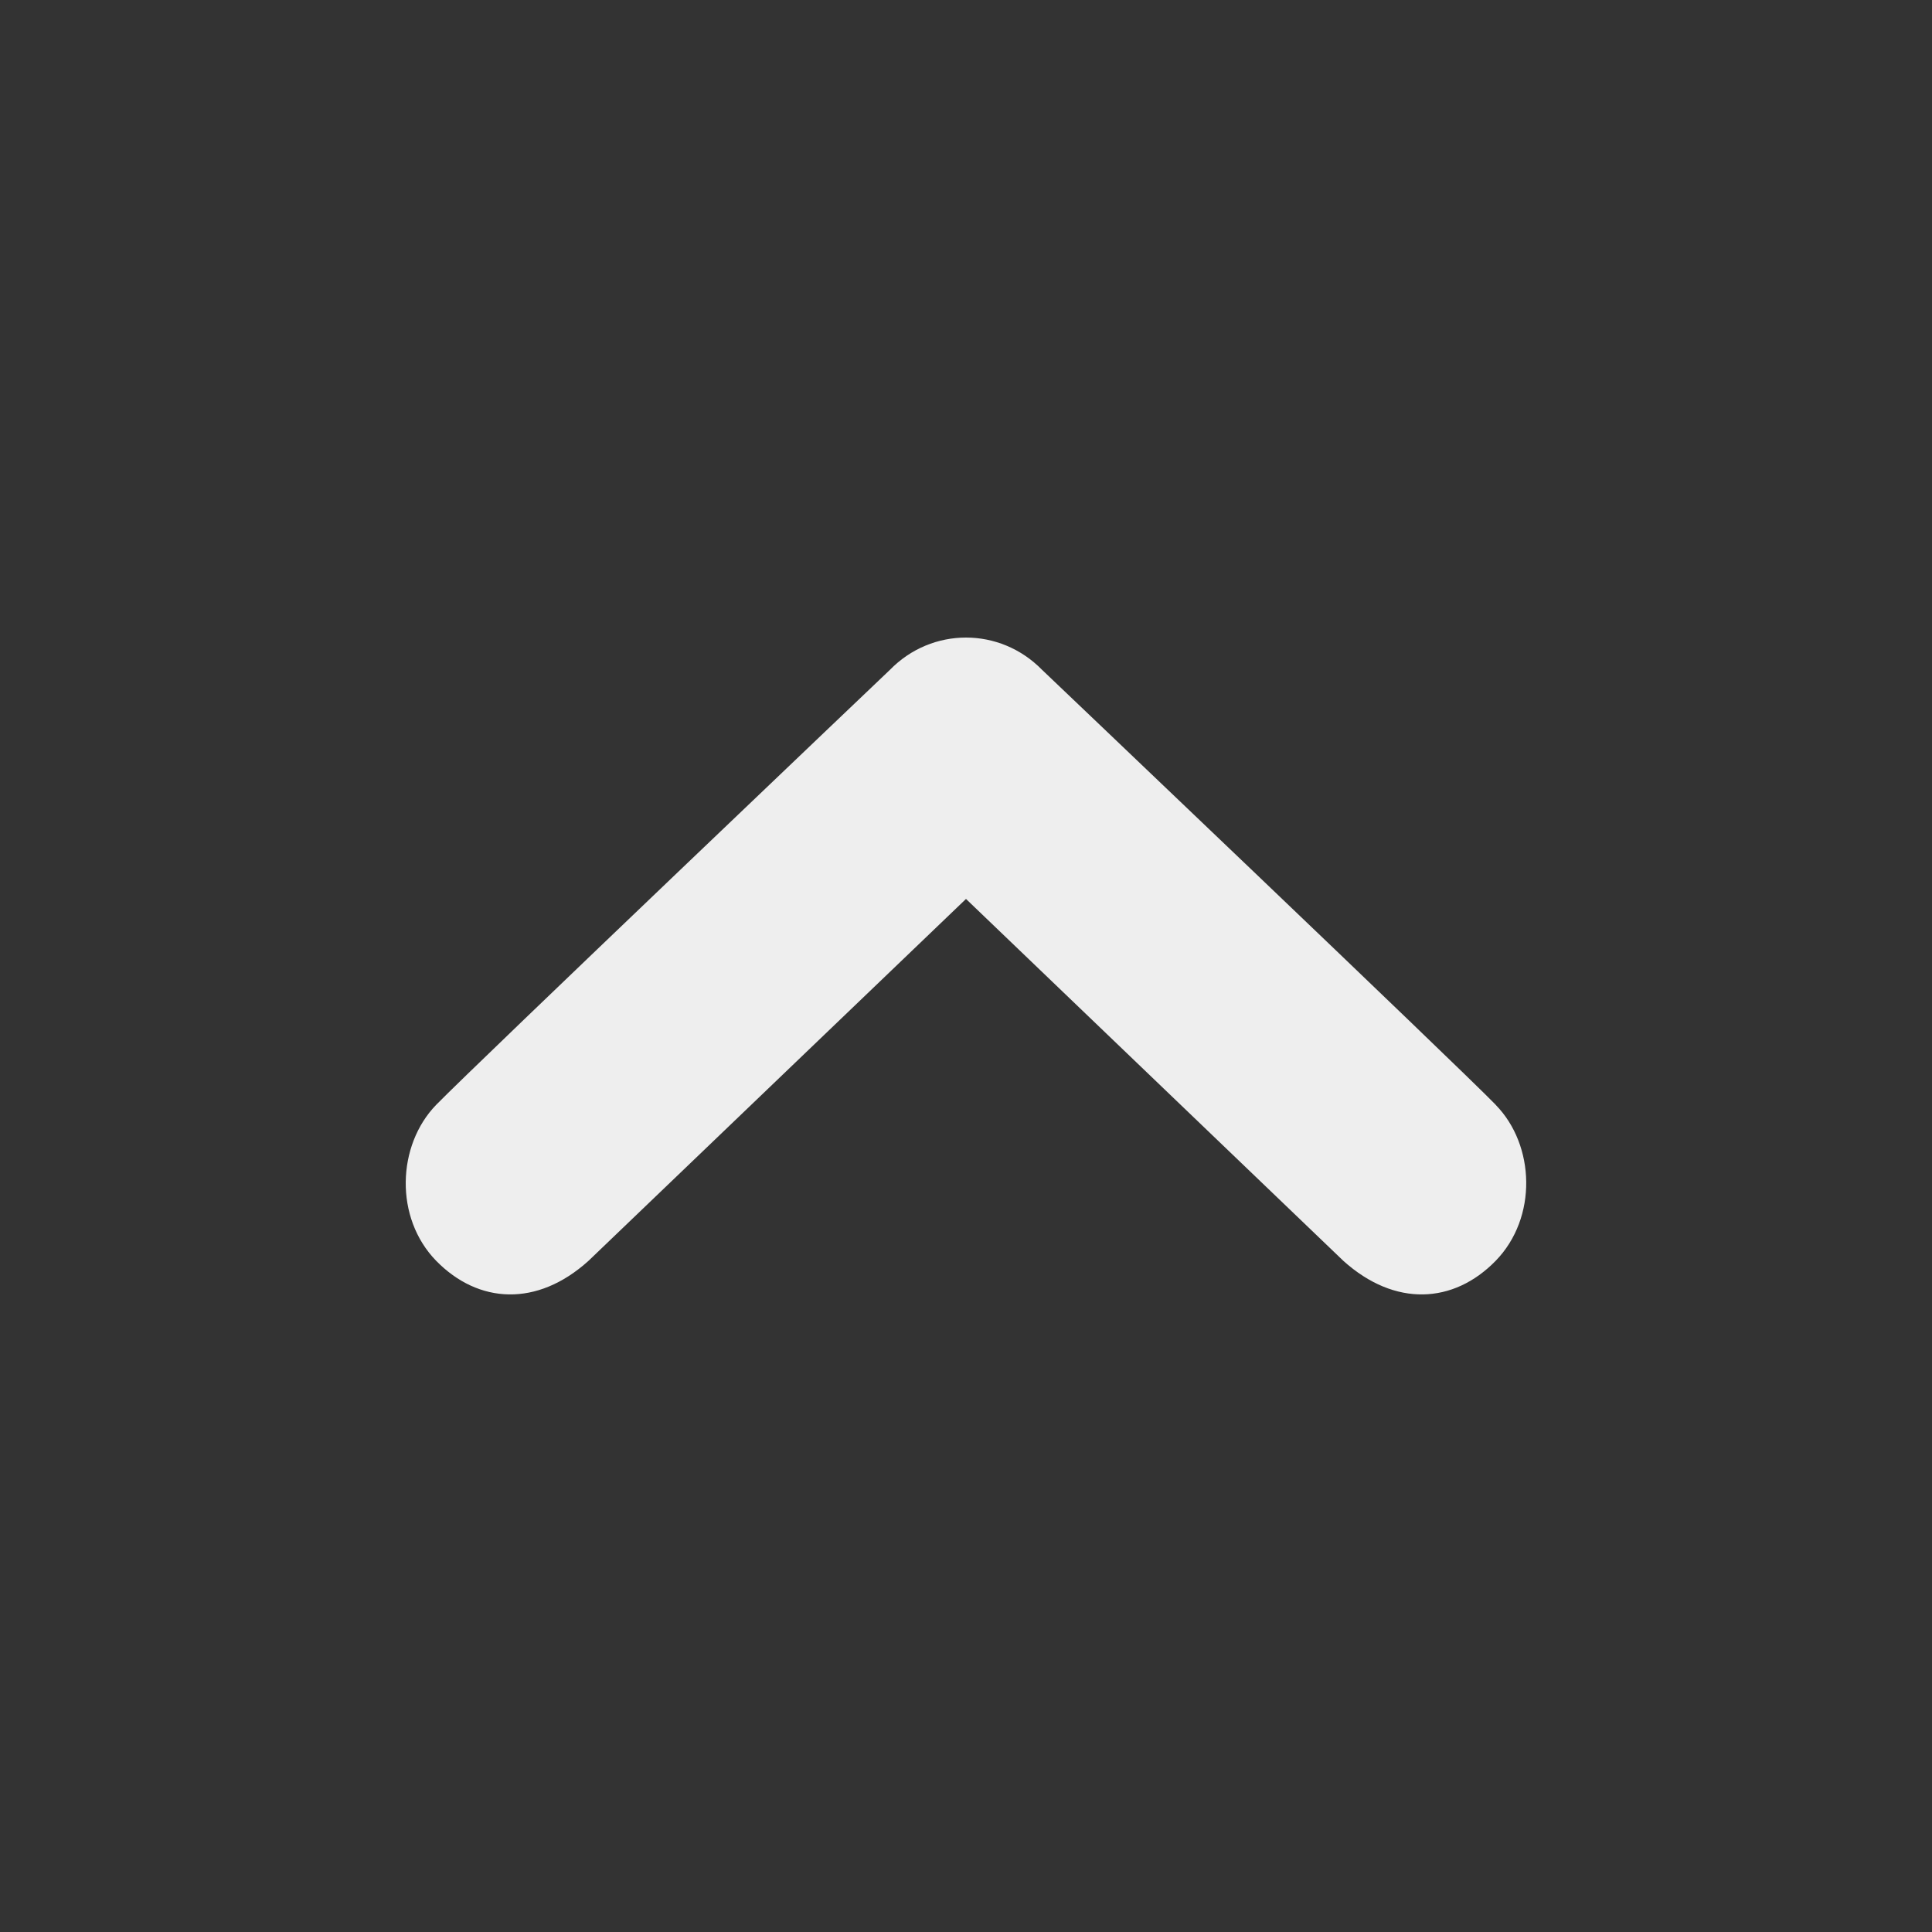 <?xml version="1.0" encoding="utf-8"?>
<!-- Generated by IcoMoon.io -->
<!DOCTYPE svg PUBLIC "-//W3C//DTD SVG 1.1//EN" "http://www.w3.org/Graphics/SVG/1.1/DTD/svg11.dtd">
<svg version="1.1" xmlns="http://www.w3.org/2000/svg" xmlns:xlink="http://www.w3.org/1999/xlink" width="24" height="24" viewBox="0 0 24 24">
	<rect x="0" y="0" width="24" height="24" fill="#333333" stroke="none"/>
	<path d="M18.58 13.724c-0.488-0.502-5.634-5.402-5.634-5.402-0.262-0.268-0.604-0.402-0.946-0.402-0.343 0-0.685 0.134-0.946 0.402 0 0-5.146 4.901-5.635 5.402-0.488 0.502-0.522 1.404 0 1.939 0.523 0.534 1.252 0.577 1.891 0l4.69-4.496 4.688 4.496c0.641 0.577 1.37 0.534 1.891 0 0.523-0.536 0.491-1.439 0-1.939z" fill="#eeeeee" />
</svg>
